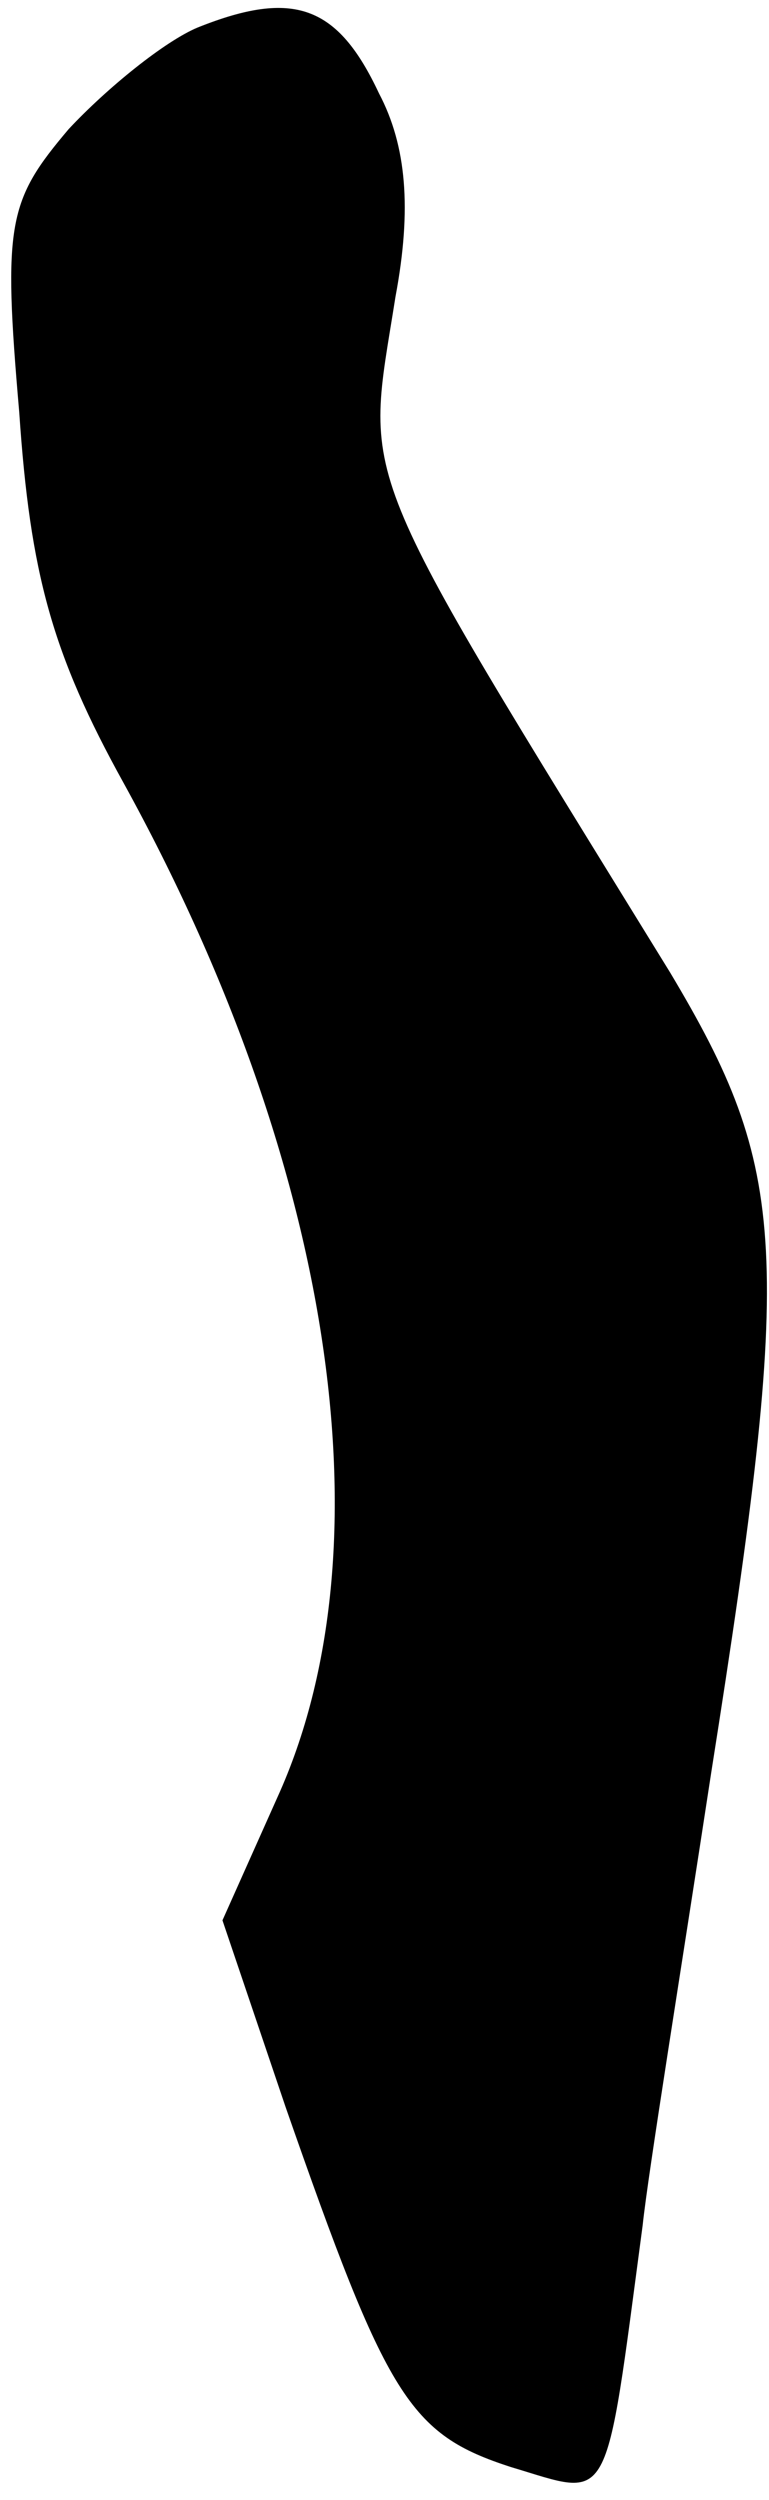 <?xml version="1.0" standalone="no"?>
<!DOCTYPE svg PUBLIC "-//W3C//DTD SVG 20010904//EN"
 "http://www.w3.org/TR/2001/REC-SVG-20010904/DTD/svg10.dtd">
<svg version="1.0" xmlns="http://www.w3.org/2000/svg"
 width="28pt" height="91pt" viewBox="0 0 28 91"
 preserveAspectRatio="xMidYMid meet">
<g transform="translate(0,91) scale(0.1,-0.1)"
fill="#000000" stroke="none">
<path fill="#000000" stroke="none" d="M72 900 c-12 -5 -33 -22 -47 -37 -22
-26 -24 -34 -18 -103 4 -59 12 -88 38 -135 76 -138 97 -276 57 -367 l-21 -47
23 -68 c37 -106 45 -119 82 -131 37 -11 34 -17 48 88 2 19 14 93 25 165 30
190 28 219 -15 291 -117 190 -111 176 -100 246 6 32 4 55 -6 74 -15 32 -31 38
-66 24z"/>
</g>
</svg>
